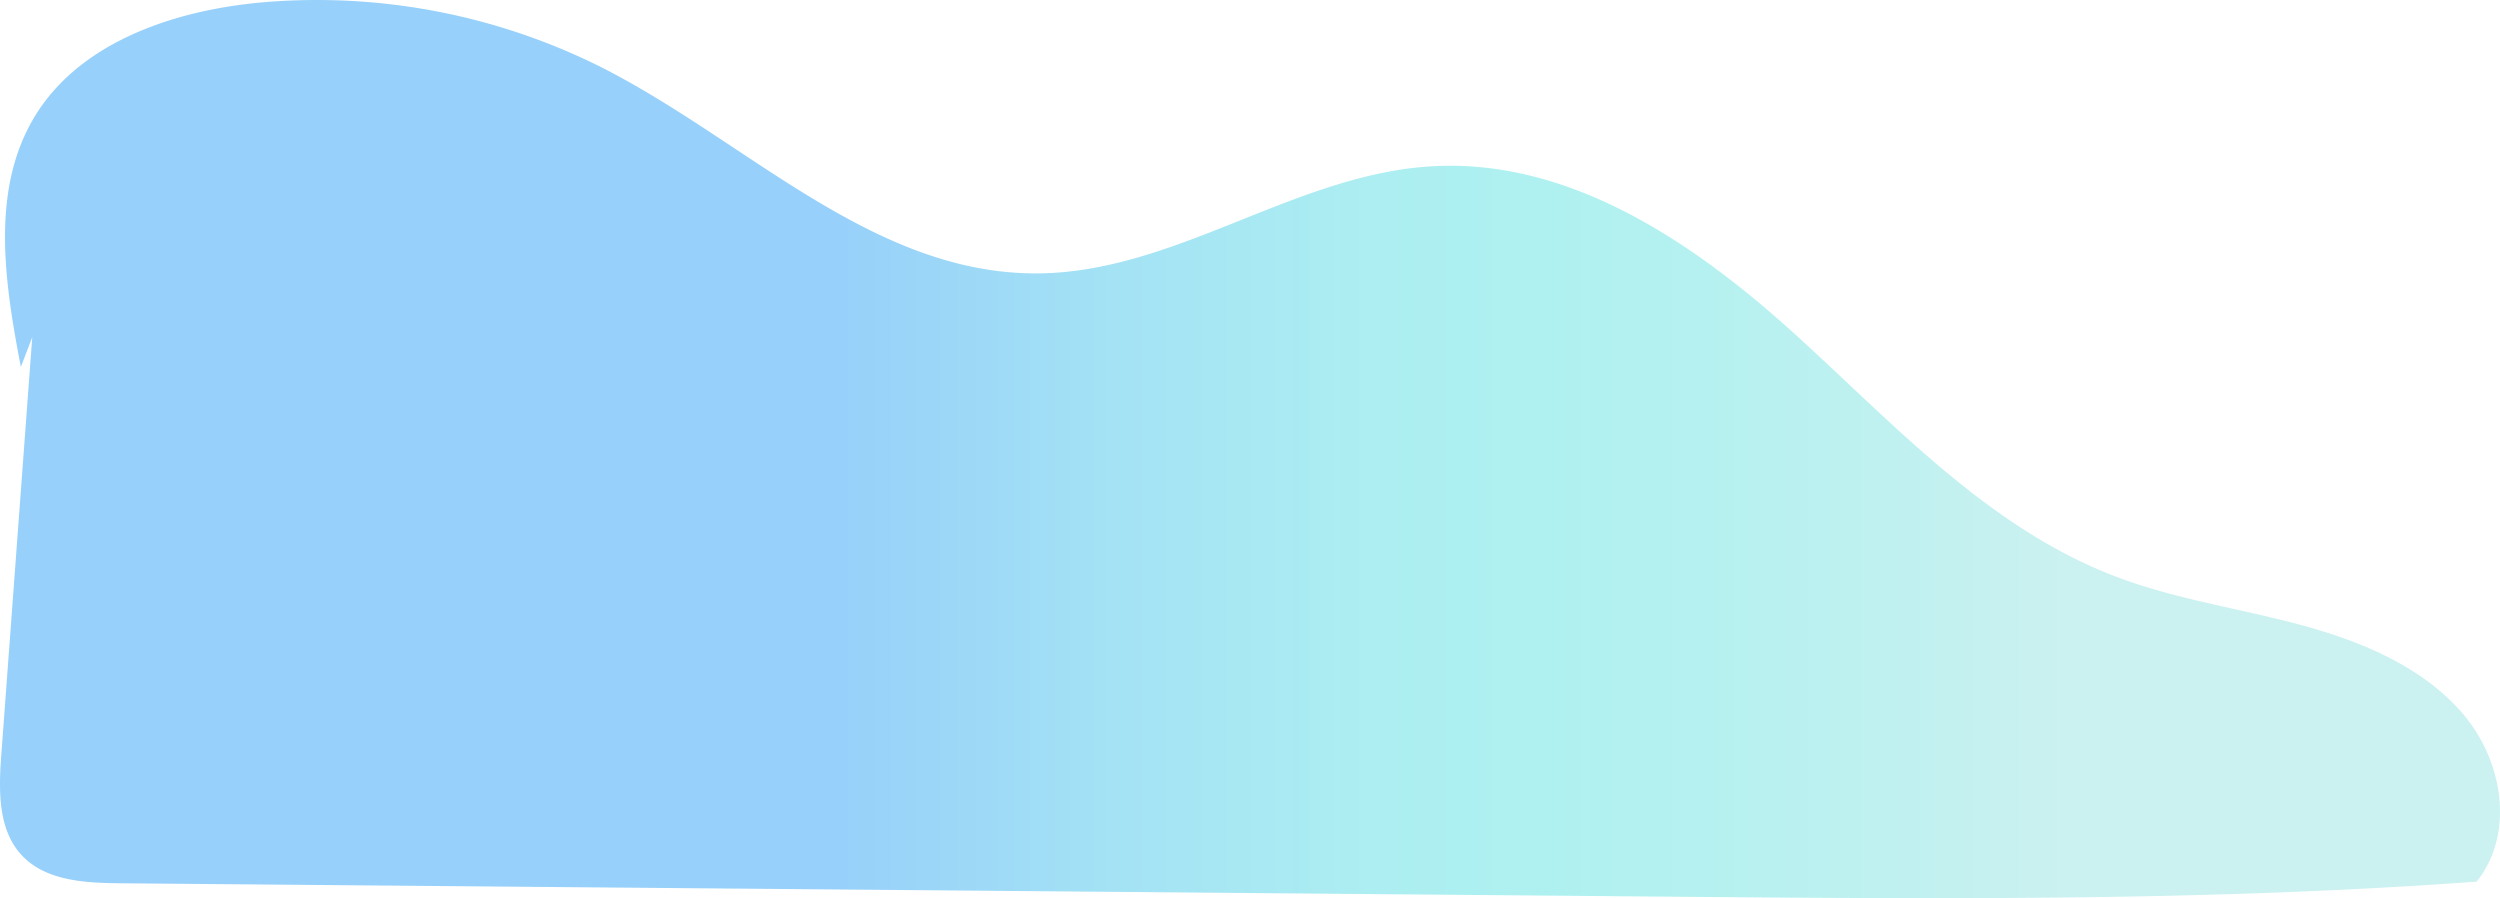 <svg xmlns="http://www.w3.org/2000/svg" xmlns:xlink="http://www.w3.org/1999/xlink" viewBox="0 0 939 337.35"><defs><style>.cls-1{opacity:0.54;}.cls-2{fill:url(#Degradado_sin_nombre_31);}</style><linearGradient id="Degradado_sin_nombre_31" x1="875.24" y1="168.68" x2="120.22" y2="168.68" gradientUnits="userSpaceOnUse"><stop offset="0.13" stop-color="#9fe6e4"/><stop offset="0.21" stop-color="#8ae6e4"/><stop offset="0.33" stop-color="#73e6e4"/><stop offset="0.4" stop-color="#6ae6e4"/><stop offset="0.48" stop-color="#65dfe6"/><stop offset="0.6" stop-color="#57cbeb"/><stop offset="0.73" stop-color="#41abf4"/><stop offset="0.74" stop-color="#3fa9f5"/></linearGradient></defs><g id="Capa_2" data-name="Capa 2"><g id="contacto"><g class="cls-1"><path class="cls-2" d="M7.83,137.82C1.6,105.35-4,69.34,14.53,41.42,32.07,15,66.79,3.53,99.55.8A238.5,238.5,0,0,1,225.82,25.24c54.77,27.7,102.19,78,164.22,77.45,51.64-.49,96.51-37.37,148.07-40.25,51.89-2.89,98.53,29,136.12,63.11s73,73.25,121.39,91.36c22.15,8.29,45.94,11.69,68.83,17.89s45.85,15.89,60.78,33.51,19.38,44.81,5,62.83c-100.87,7.39-202.18,6.52-303.35,5.65L443.61,335.2l-200.53-1.73L45.6,331.76c-12.86-.11-27.13-.75-36.27-9.36C-.85,312.8-.53,297.34.47,283.75L12.11,126.66"/></g></g></g></svg>